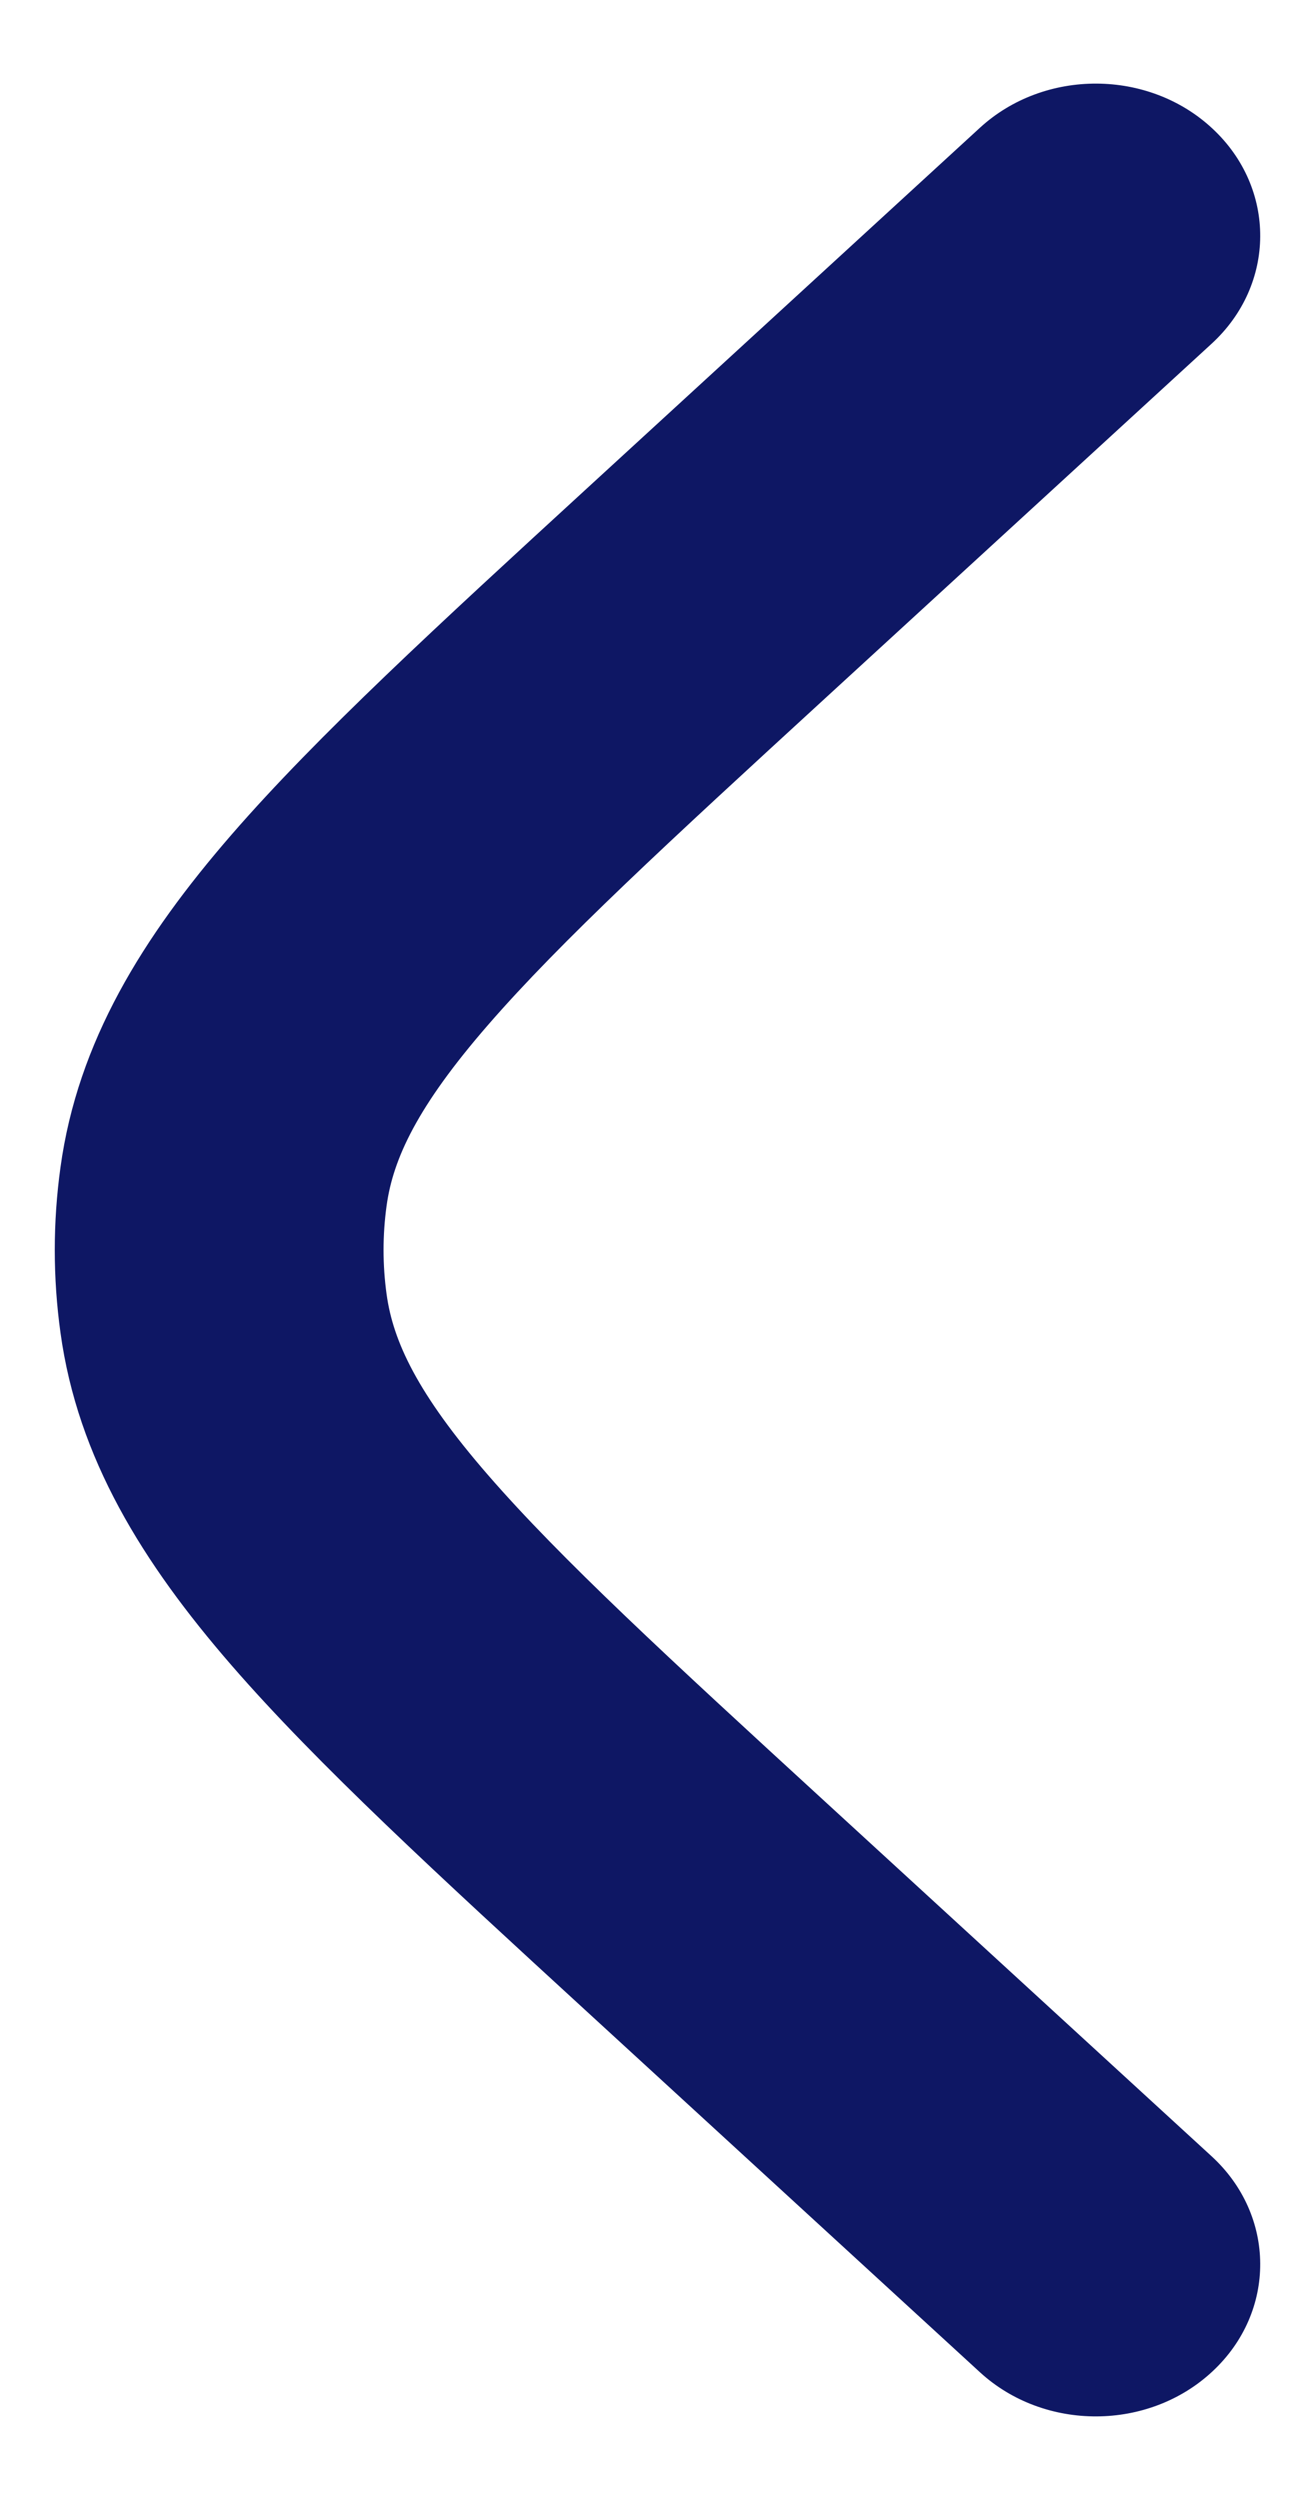 <?xml version="1.0" encoding="UTF-8" standalone="no"?><svg width='10' height='19' viewBox='0 0 10 19' fill='none' xmlns='http://www.w3.org/2000/svg'>
<path d='M9.213 2.613C9.704 2.163 9.707 1.431 9.221 0.978C8.735 0.524 7.944 0.521 7.453 0.97L4.462 3.713C3.336 4.746 2.415 5.59 1.762 6.342C1.083 7.124 0.591 7.918 0.46 8.871C0.402 9.289 0.402 9.711 0.46 10.129C0.591 11.082 1.083 11.876 1.762 12.658C2.415 13.41 3.336 14.254 4.462 15.287L7.453 18.03C7.944 18.479 8.735 18.476 9.221 18.022C9.707 17.569 9.704 16.837 9.213 16.387L6.275 13.693C5.083 12.6 4.265 11.848 3.711 11.21C3.173 10.591 2.989 10.193 2.94 9.837C2.909 9.613 2.909 9.387 2.94 9.163C2.989 8.807 3.173 8.409 3.711 7.79C4.265 7.152 5.083 6.4 6.275 5.307L9.213 2.613Z' fill='#0E1764'/>
</svg>
